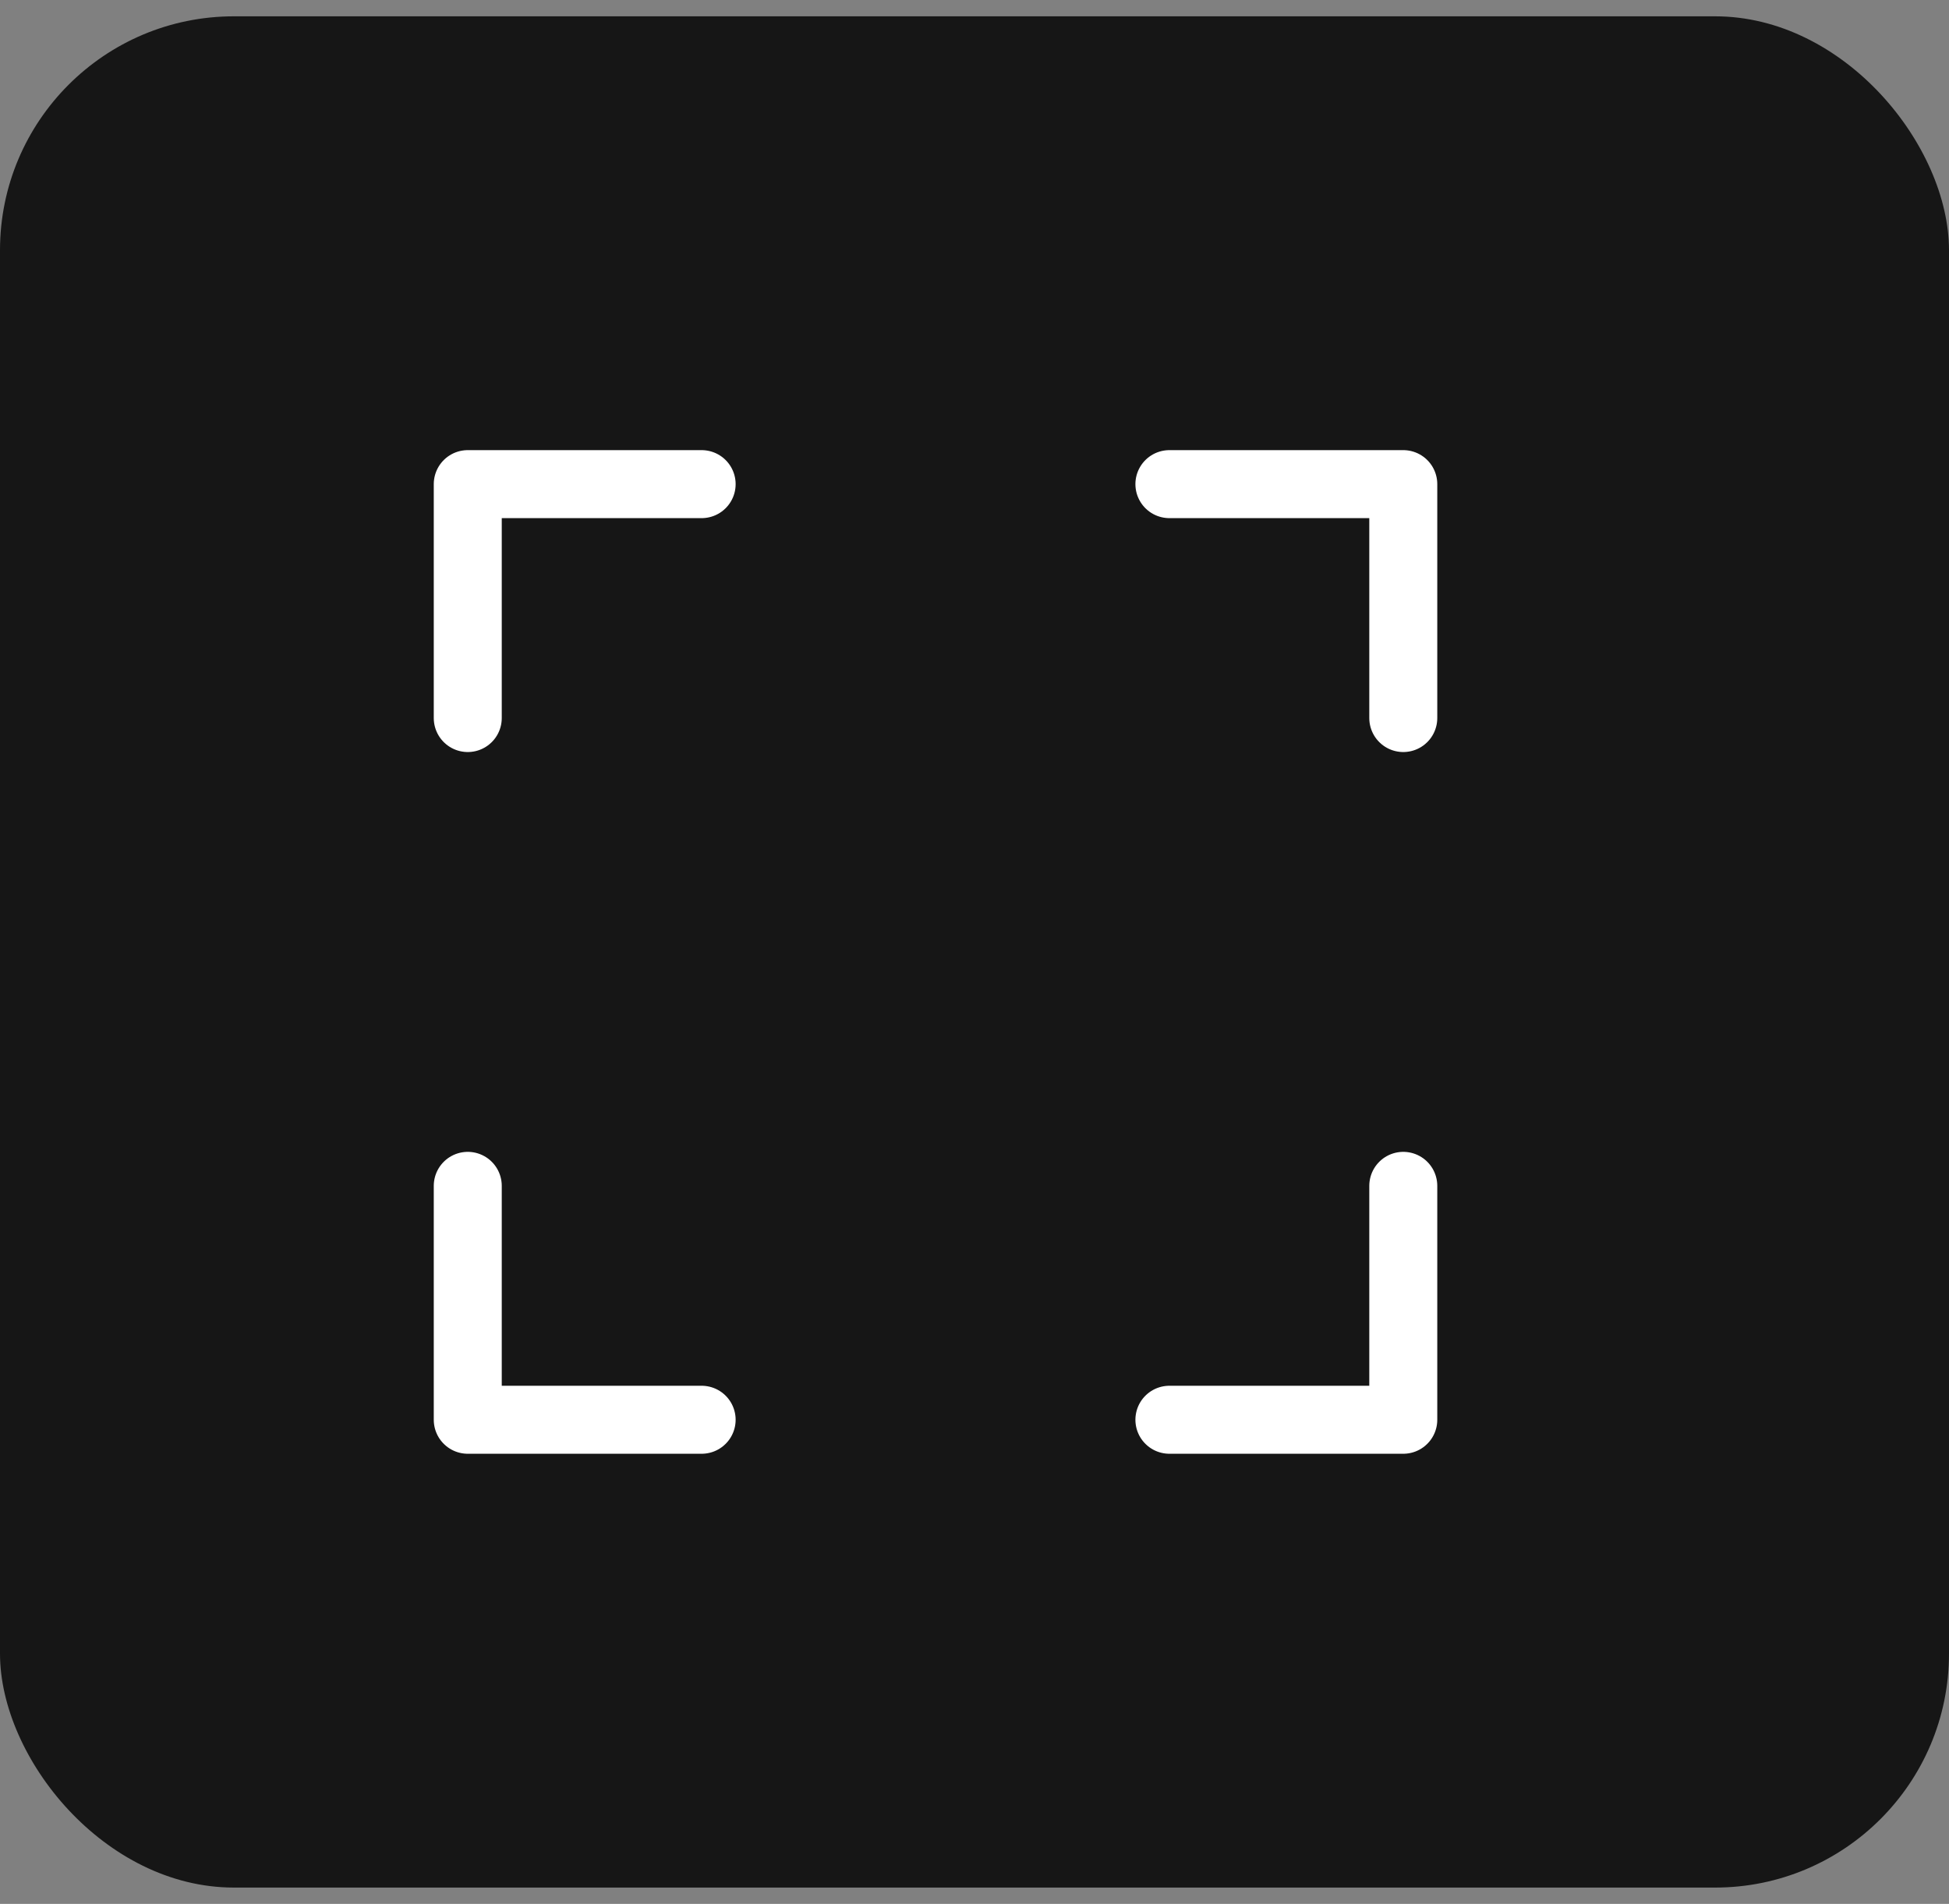 <svg width="43" height="42" viewBox="0 0 43 42" fill="none" xmlns="http://www.w3.org/2000/svg">
<rect x="0" y="0" width="43" height="42" fill="#808080" stroke="none"/>
<rect y="0.36" width="43" height="41.28" rx="5.16" fill="#161616"/>
<path d="M25.8 10.68H30.96V15.84" stroke="white" stroke-width="1.5" stroke-linecap="round" stroke-linejoin="round"/>
<path d="M30.96 26.16V31.32H25.8" stroke="white" stroke-width="1.5" stroke-linecap="round" stroke-linejoin="round"/>
<path d="M15.48 31.32H10.32V26.16" stroke="white" stroke-width="1.5" stroke-linecap="round" stroke-linejoin="round"/>
<path d="M10.32 15.84V10.68H15.48" stroke="white" stroke-width="1.5" stroke-linecap="round" stroke-linejoin="round"/>
</svg>
